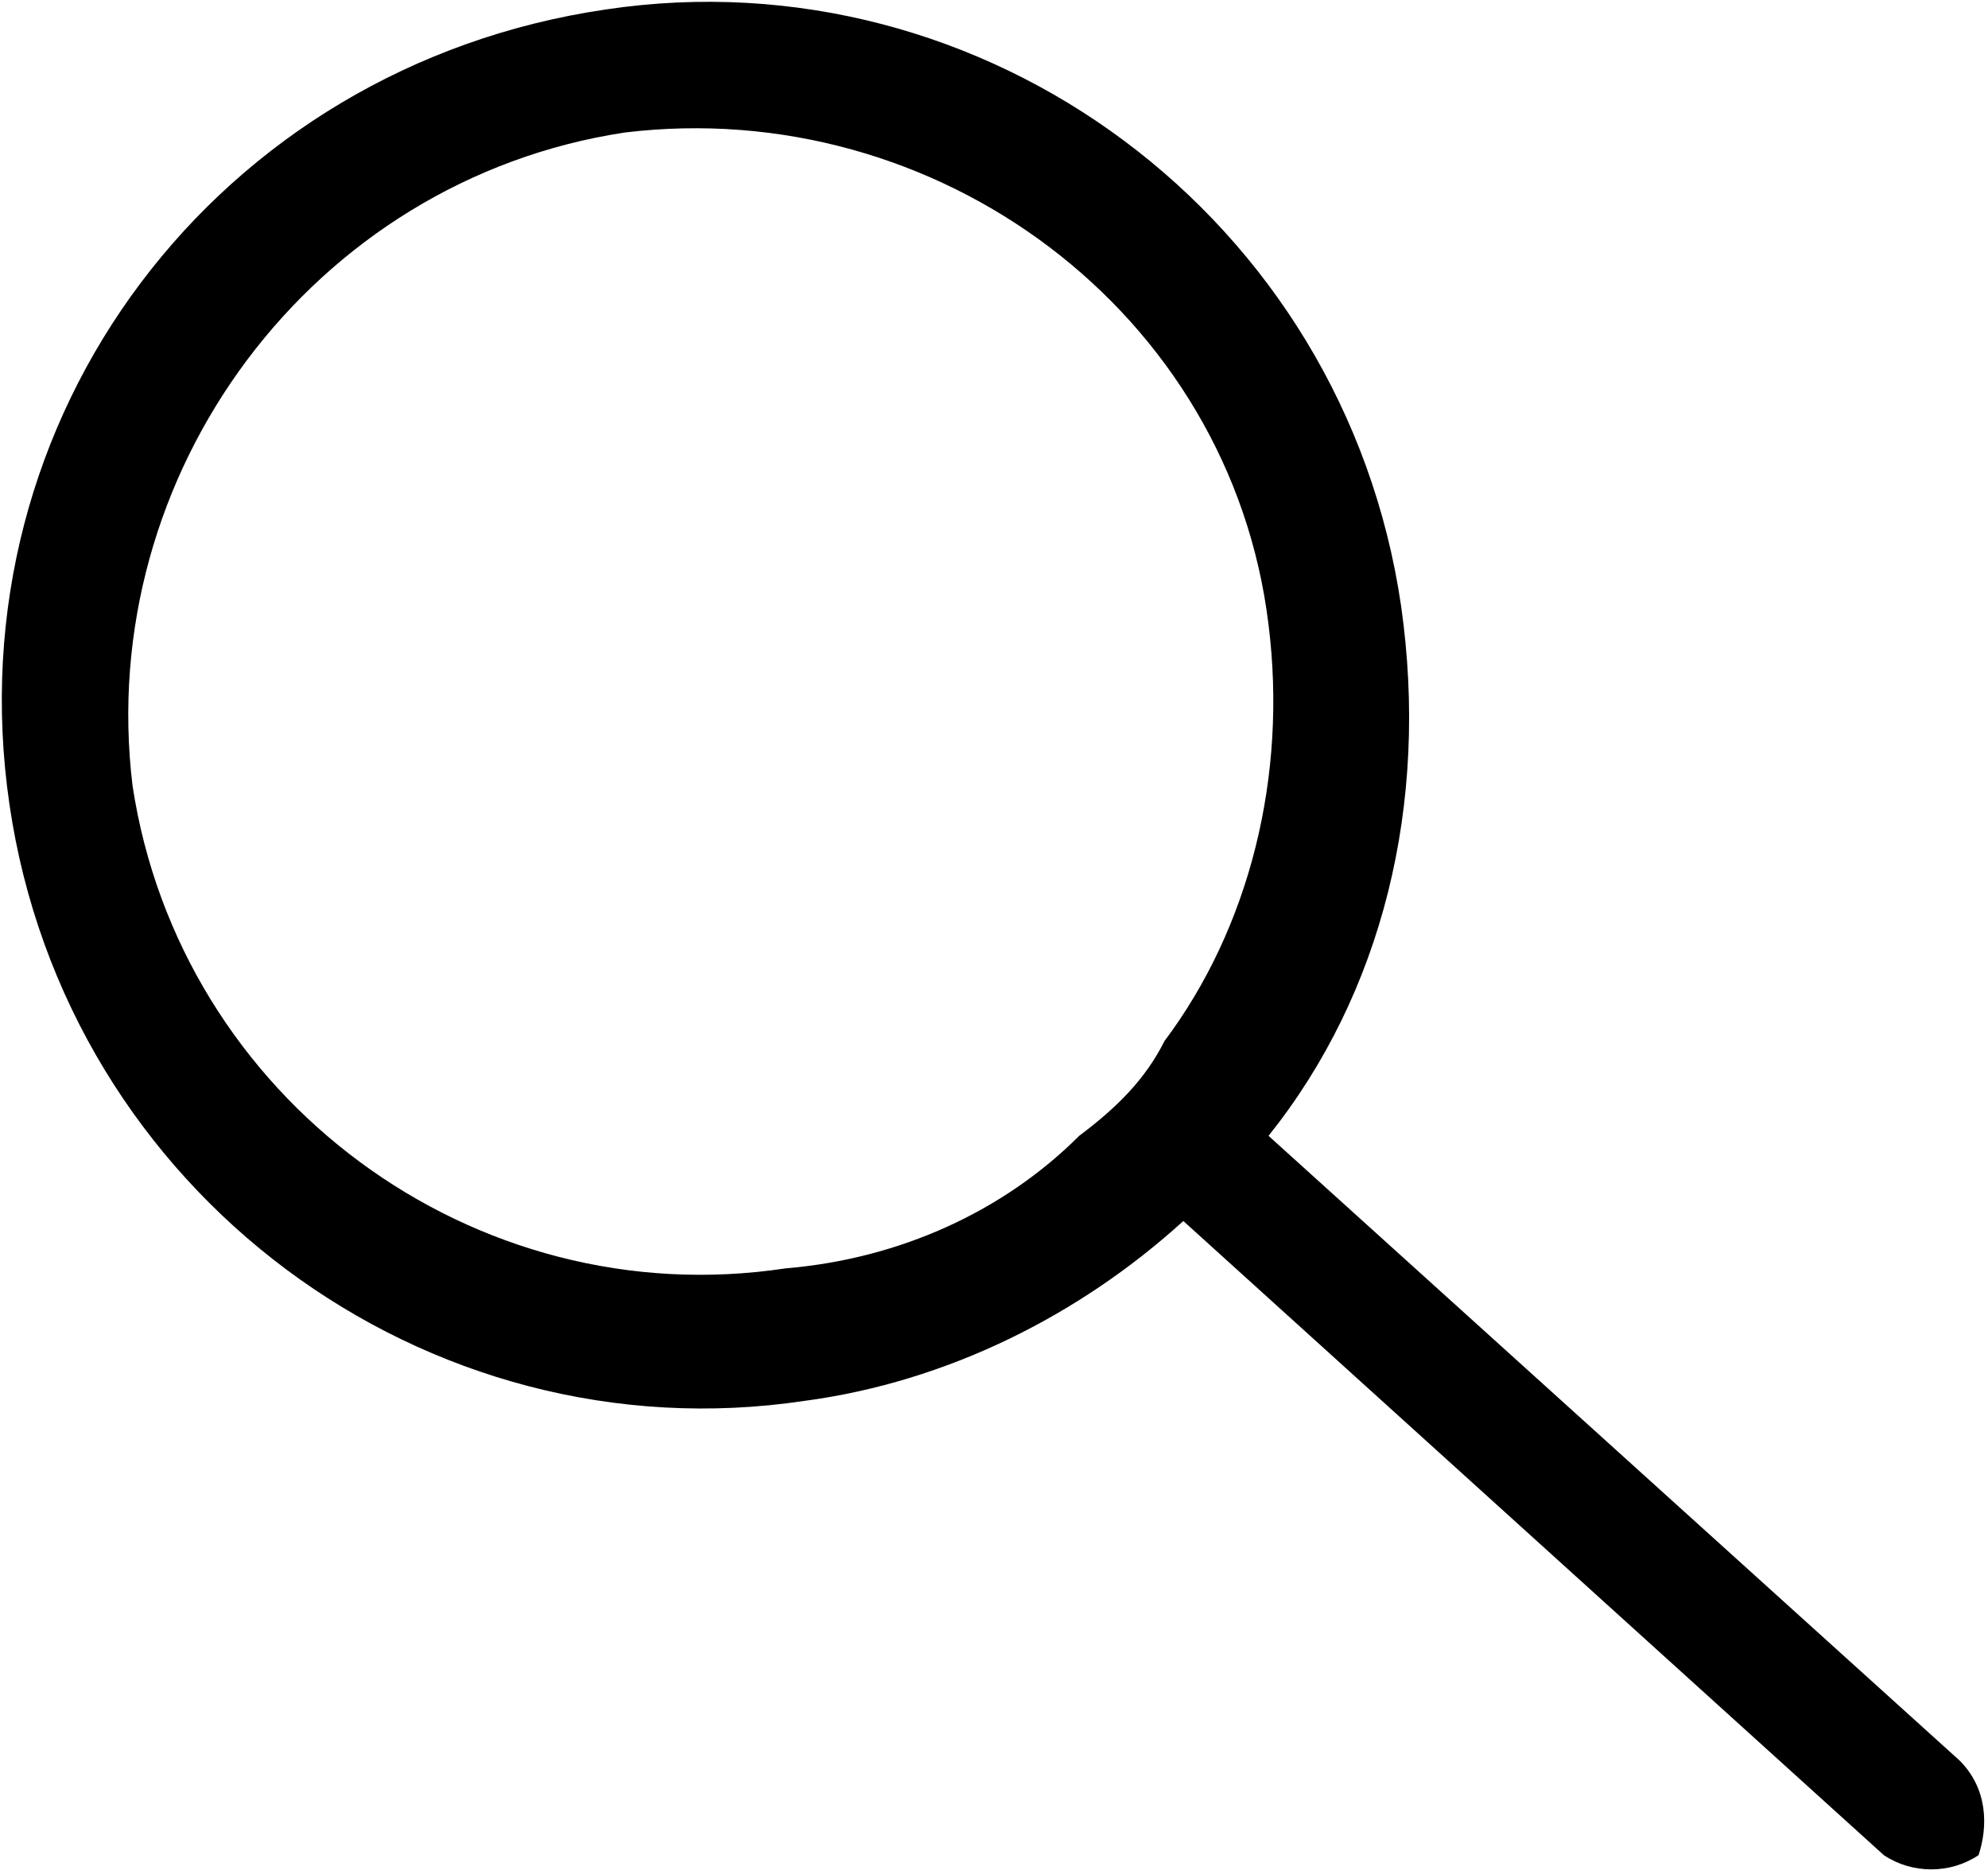 <?xml version="1.0" encoding="utf-8"?>
<!-- Generator: Adobe Illustrator 22.1.0, SVG Export Plug-In . SVG Version: 6.00 Build 0)  -->
<svg version="1.1" id="Layer_1" xmlns="http://www.w3.org/2000/svg" xmlns:xlink="http://www.w3.org/1999/xlink" x="0px" y="0px"
	 viewBox="0 0 21 19.8" style="enable-background:new 0 0 21 19.8;" xml:space="preserve">
<path d="M20.7,18.6L13.4,12c1.2-1.5,1.7-3.5,1.4-5.6c-0.6-4.1-4.4-6.9-8.4-6.3C2.3,0.7-0.5,4.4,0.1,8.5c0.6,4.1,4.4,6.9,8.4,6.3
	c1.5-0.2,2.9-0.9,4-1.9l7.4,6.7c0.3,0.2,0.7,0.2,1,0C21,19.3,21,18.9,20.7,18.6 M11.4,12c-0.8,0.8-1.9,1.3-3.1,1.4
	C5,13.9,1.9,11.6,1.4,8.3C1,5,3.3,1.9,6.6,1.4C9.9,1,13,3.3,13.4,6.6c0.2,1.6-0.2,3.2-1.1,4.4C12.1,11.4,11.8,11.7,11.4,12"/>
</svg>
